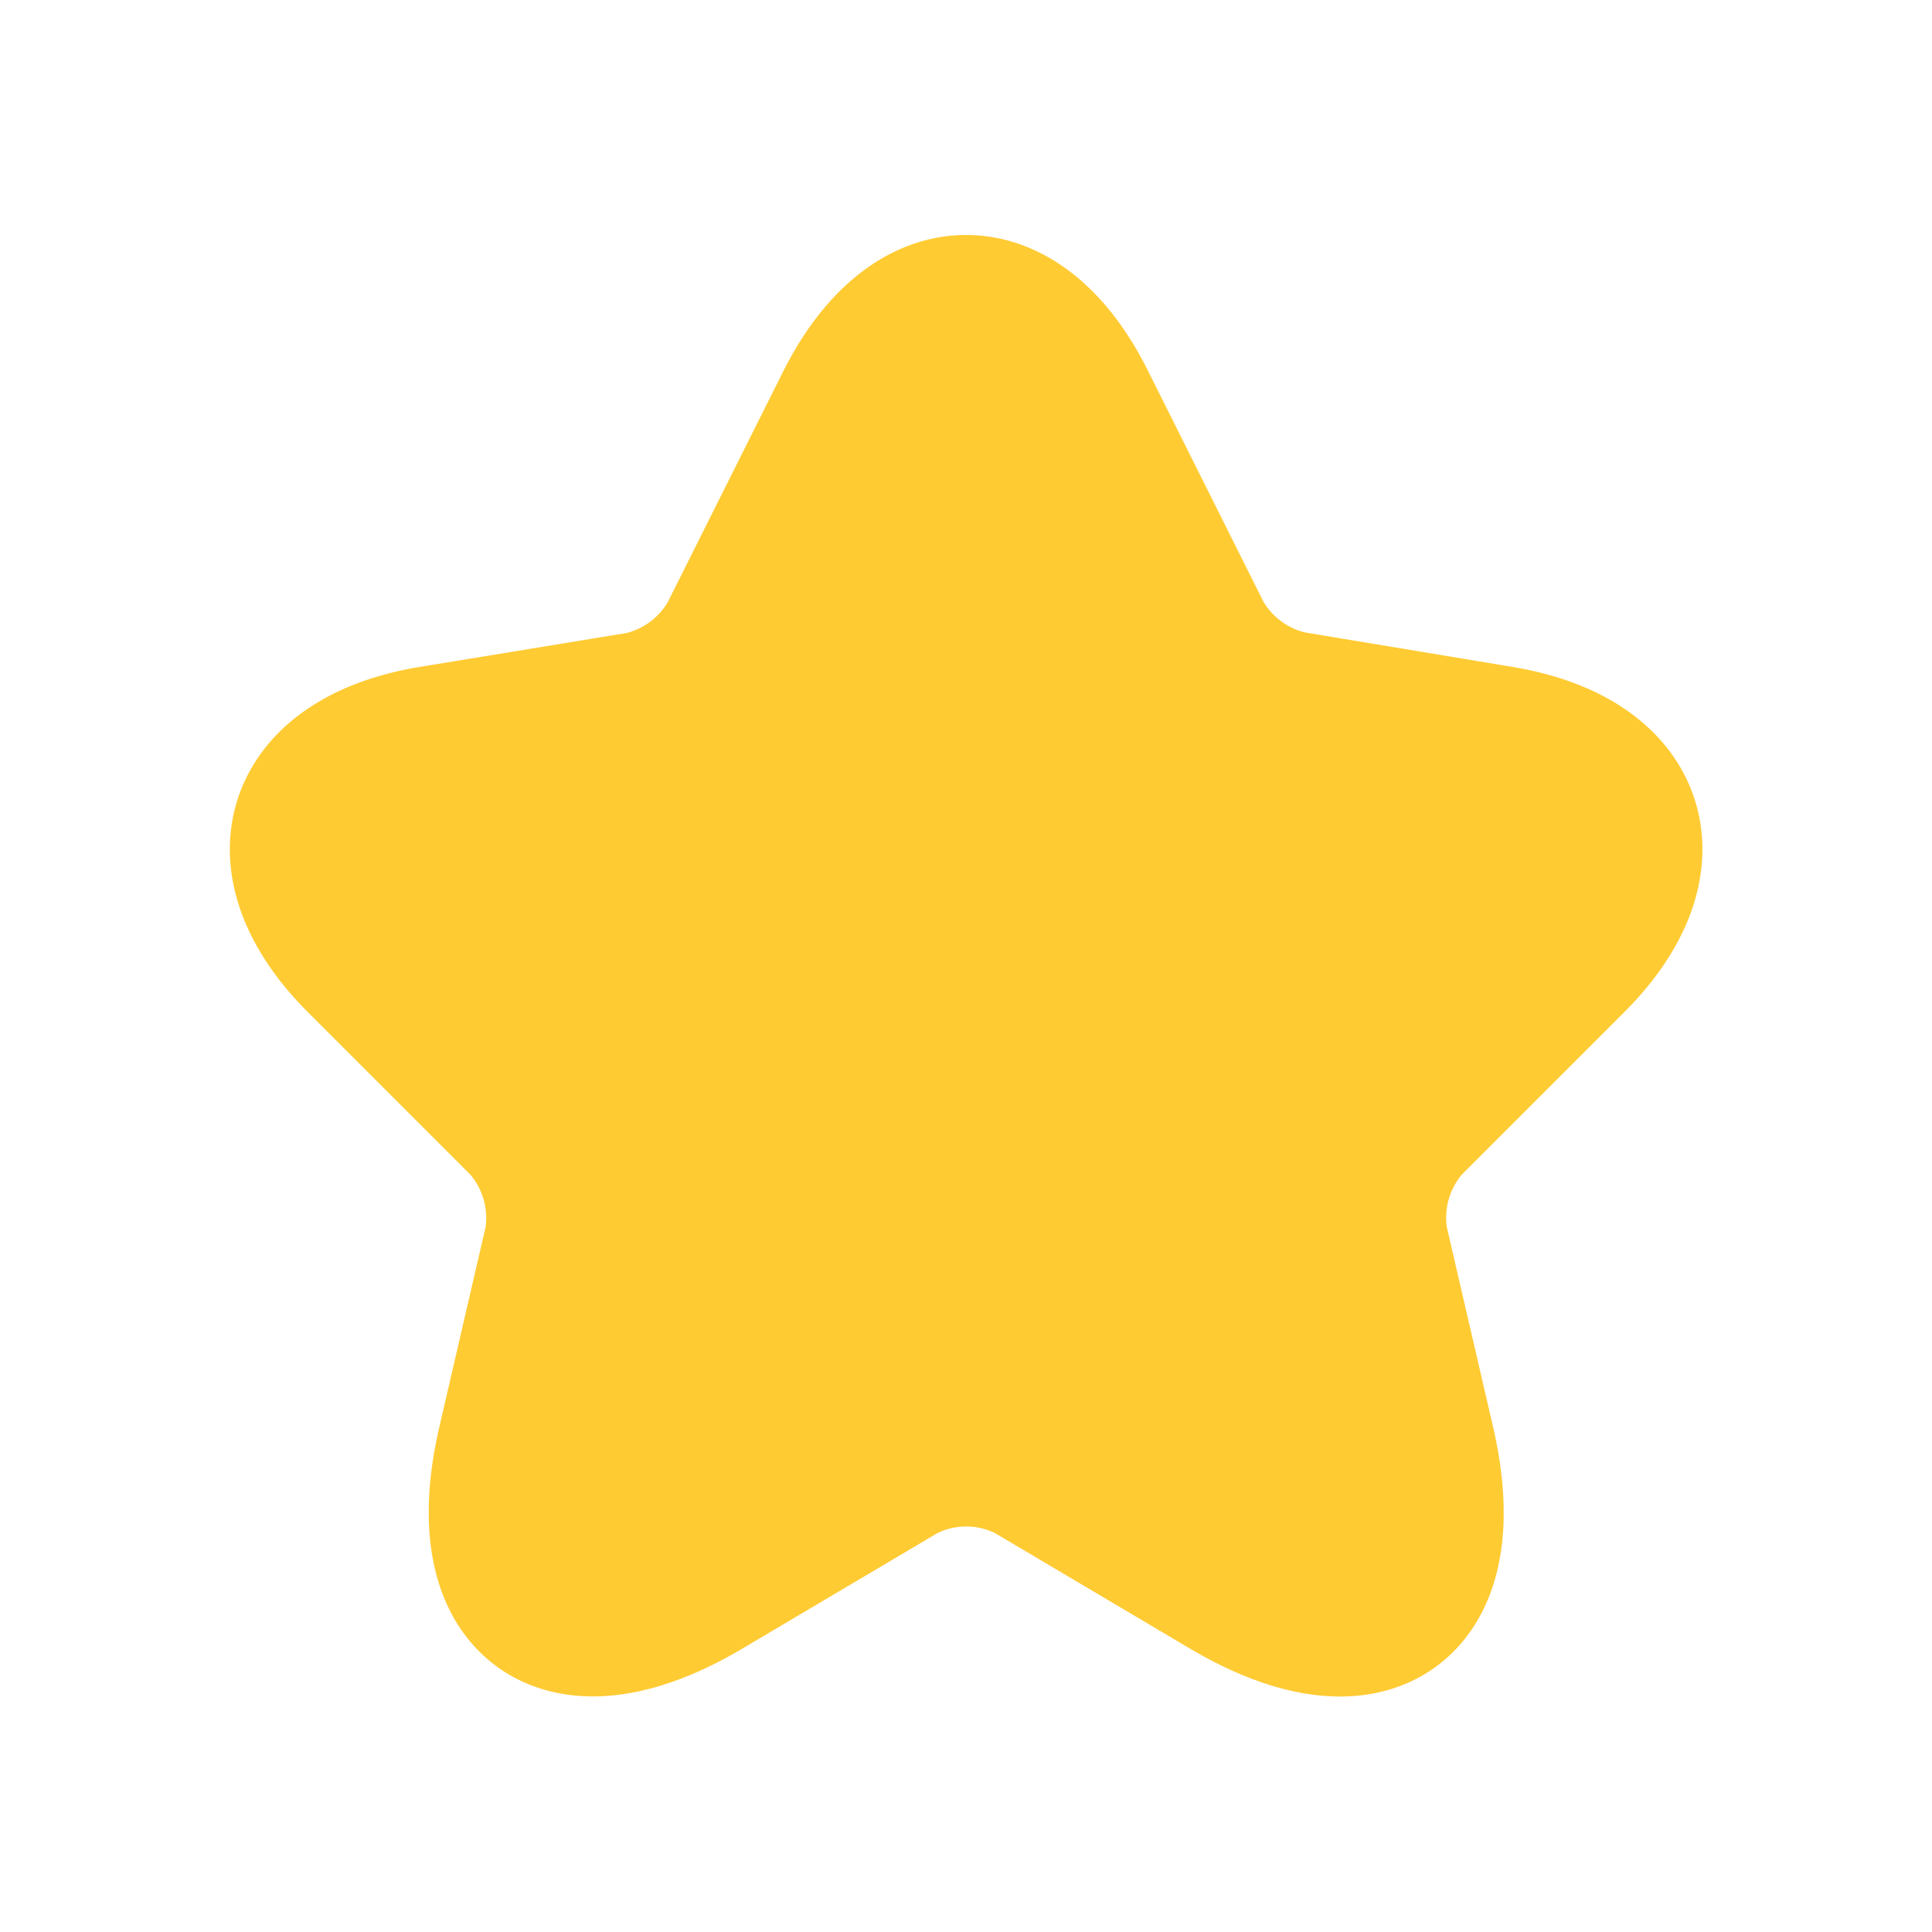 <svg id="star" xmlns="http://www.w3.org/2000/svg" width="19.001" height="19.001" viewBox="0 0 19.001 19.001">
  <path id="Vector" d="M7.612.93,8.754,3.214a1.41,1.41,0,0,0,.922.681l2.07.344c1.324.221,1.635,1.181.681,2.129L10.818,7.977a1.409,1.409,0,0,0-.337,1.175l.461,1.992c.363,1.577-.474,2.187-1.869,1.363l-1.94-1.149a1.4,1.4,0,0,0-1.285,0l-1.94,1.149c-1.389.824-2.232.208-1.869-1.363L2.5,9.152A1.409,1.409,0,0,0,2.16,7.977L.551,6.368C-.4,5.42-.092,4.46,1.232,4.239L3.3,3.9a1.413,1.413,0,0,0,.915-.681L5.36.93C5.983-.31,7-.31,7.612.93Z" transform="translate(3.012 3.061)" fill="#ffcb33" stroke="#ffcb33" stroke-linecap="round" stroke-linejoin="round" stroke-width="1.5"/>
  <path id="Vector-2" data-name="Vector" d="M0,0H19V19H0Z" fill="#ffcb33" opacity="0"/>
</svg>
